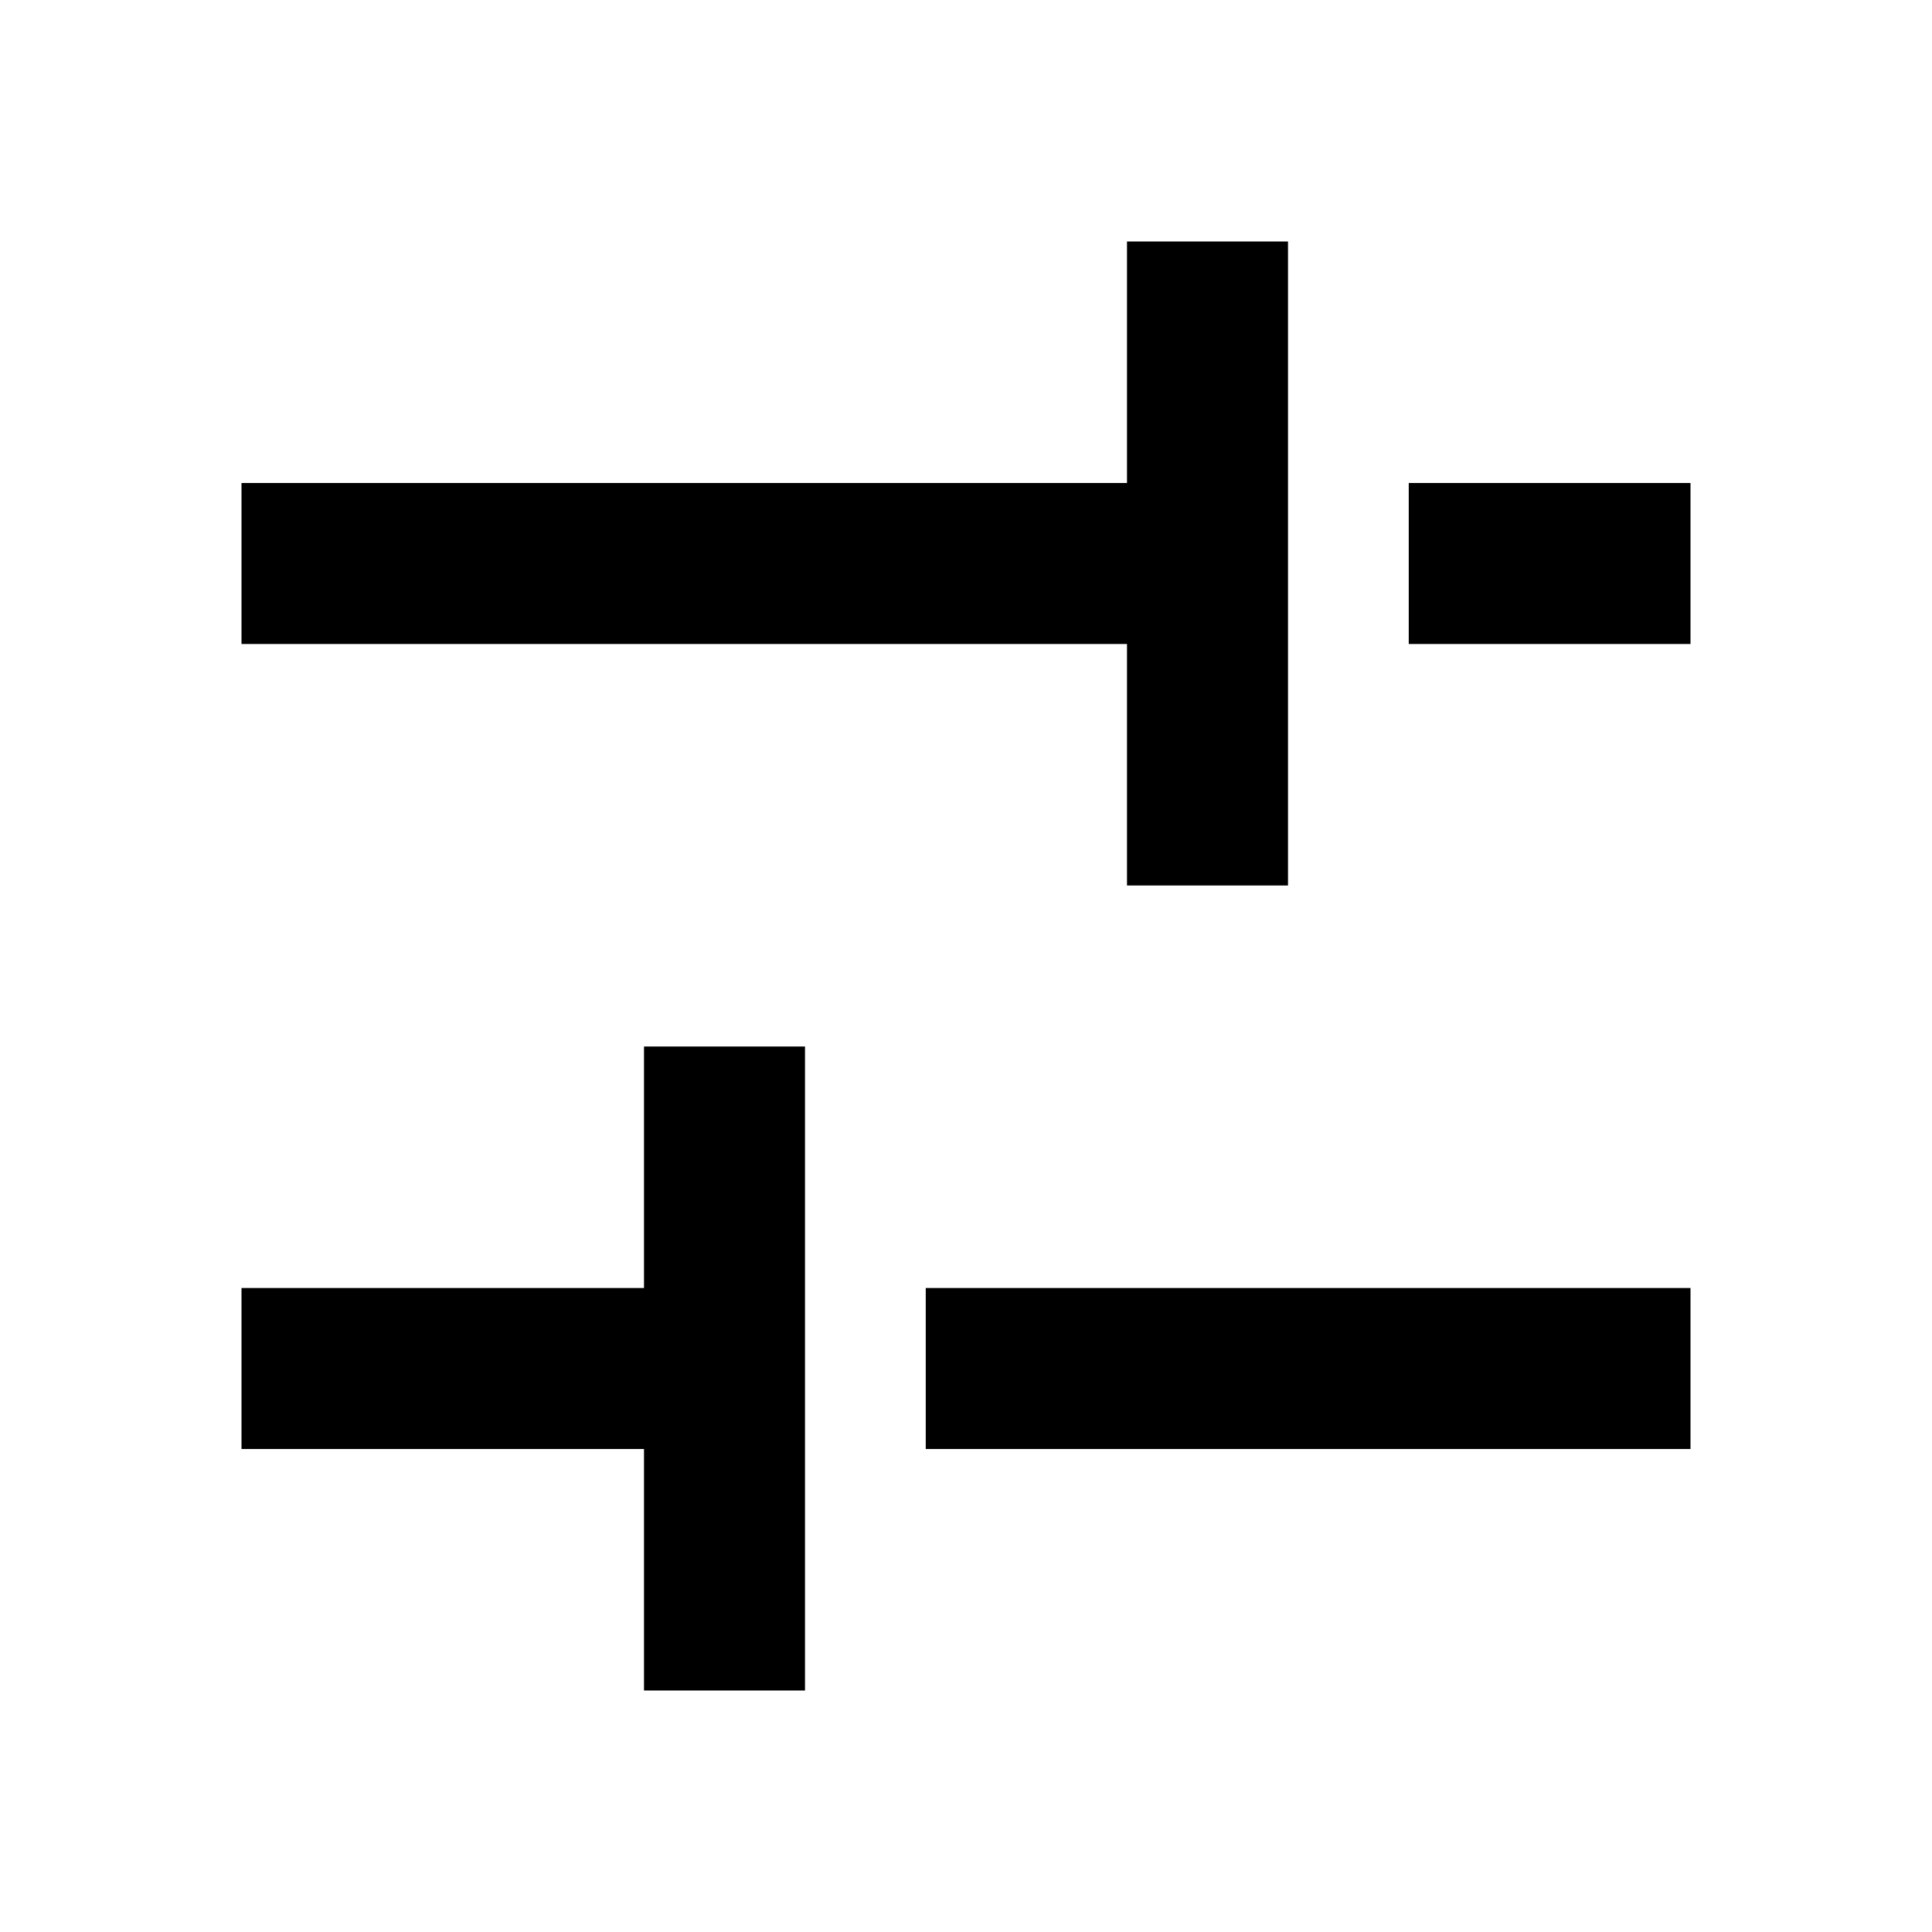 <?xml version="1.0" encoding="UTF-8"?>
<svg xmlns="http://www.w3.org/2000/svg" width="24" height="24" viewBox="0 0 24 24">
    <path d="M14 6V3h2v8h-2V8H3V6h11Zm7 2h-3.5V6H21v2ZM8 16v-3h2v8H8v-3H3v-2h5Zm13 2h-9.5v-2H21v2Z"/>
</svg>
